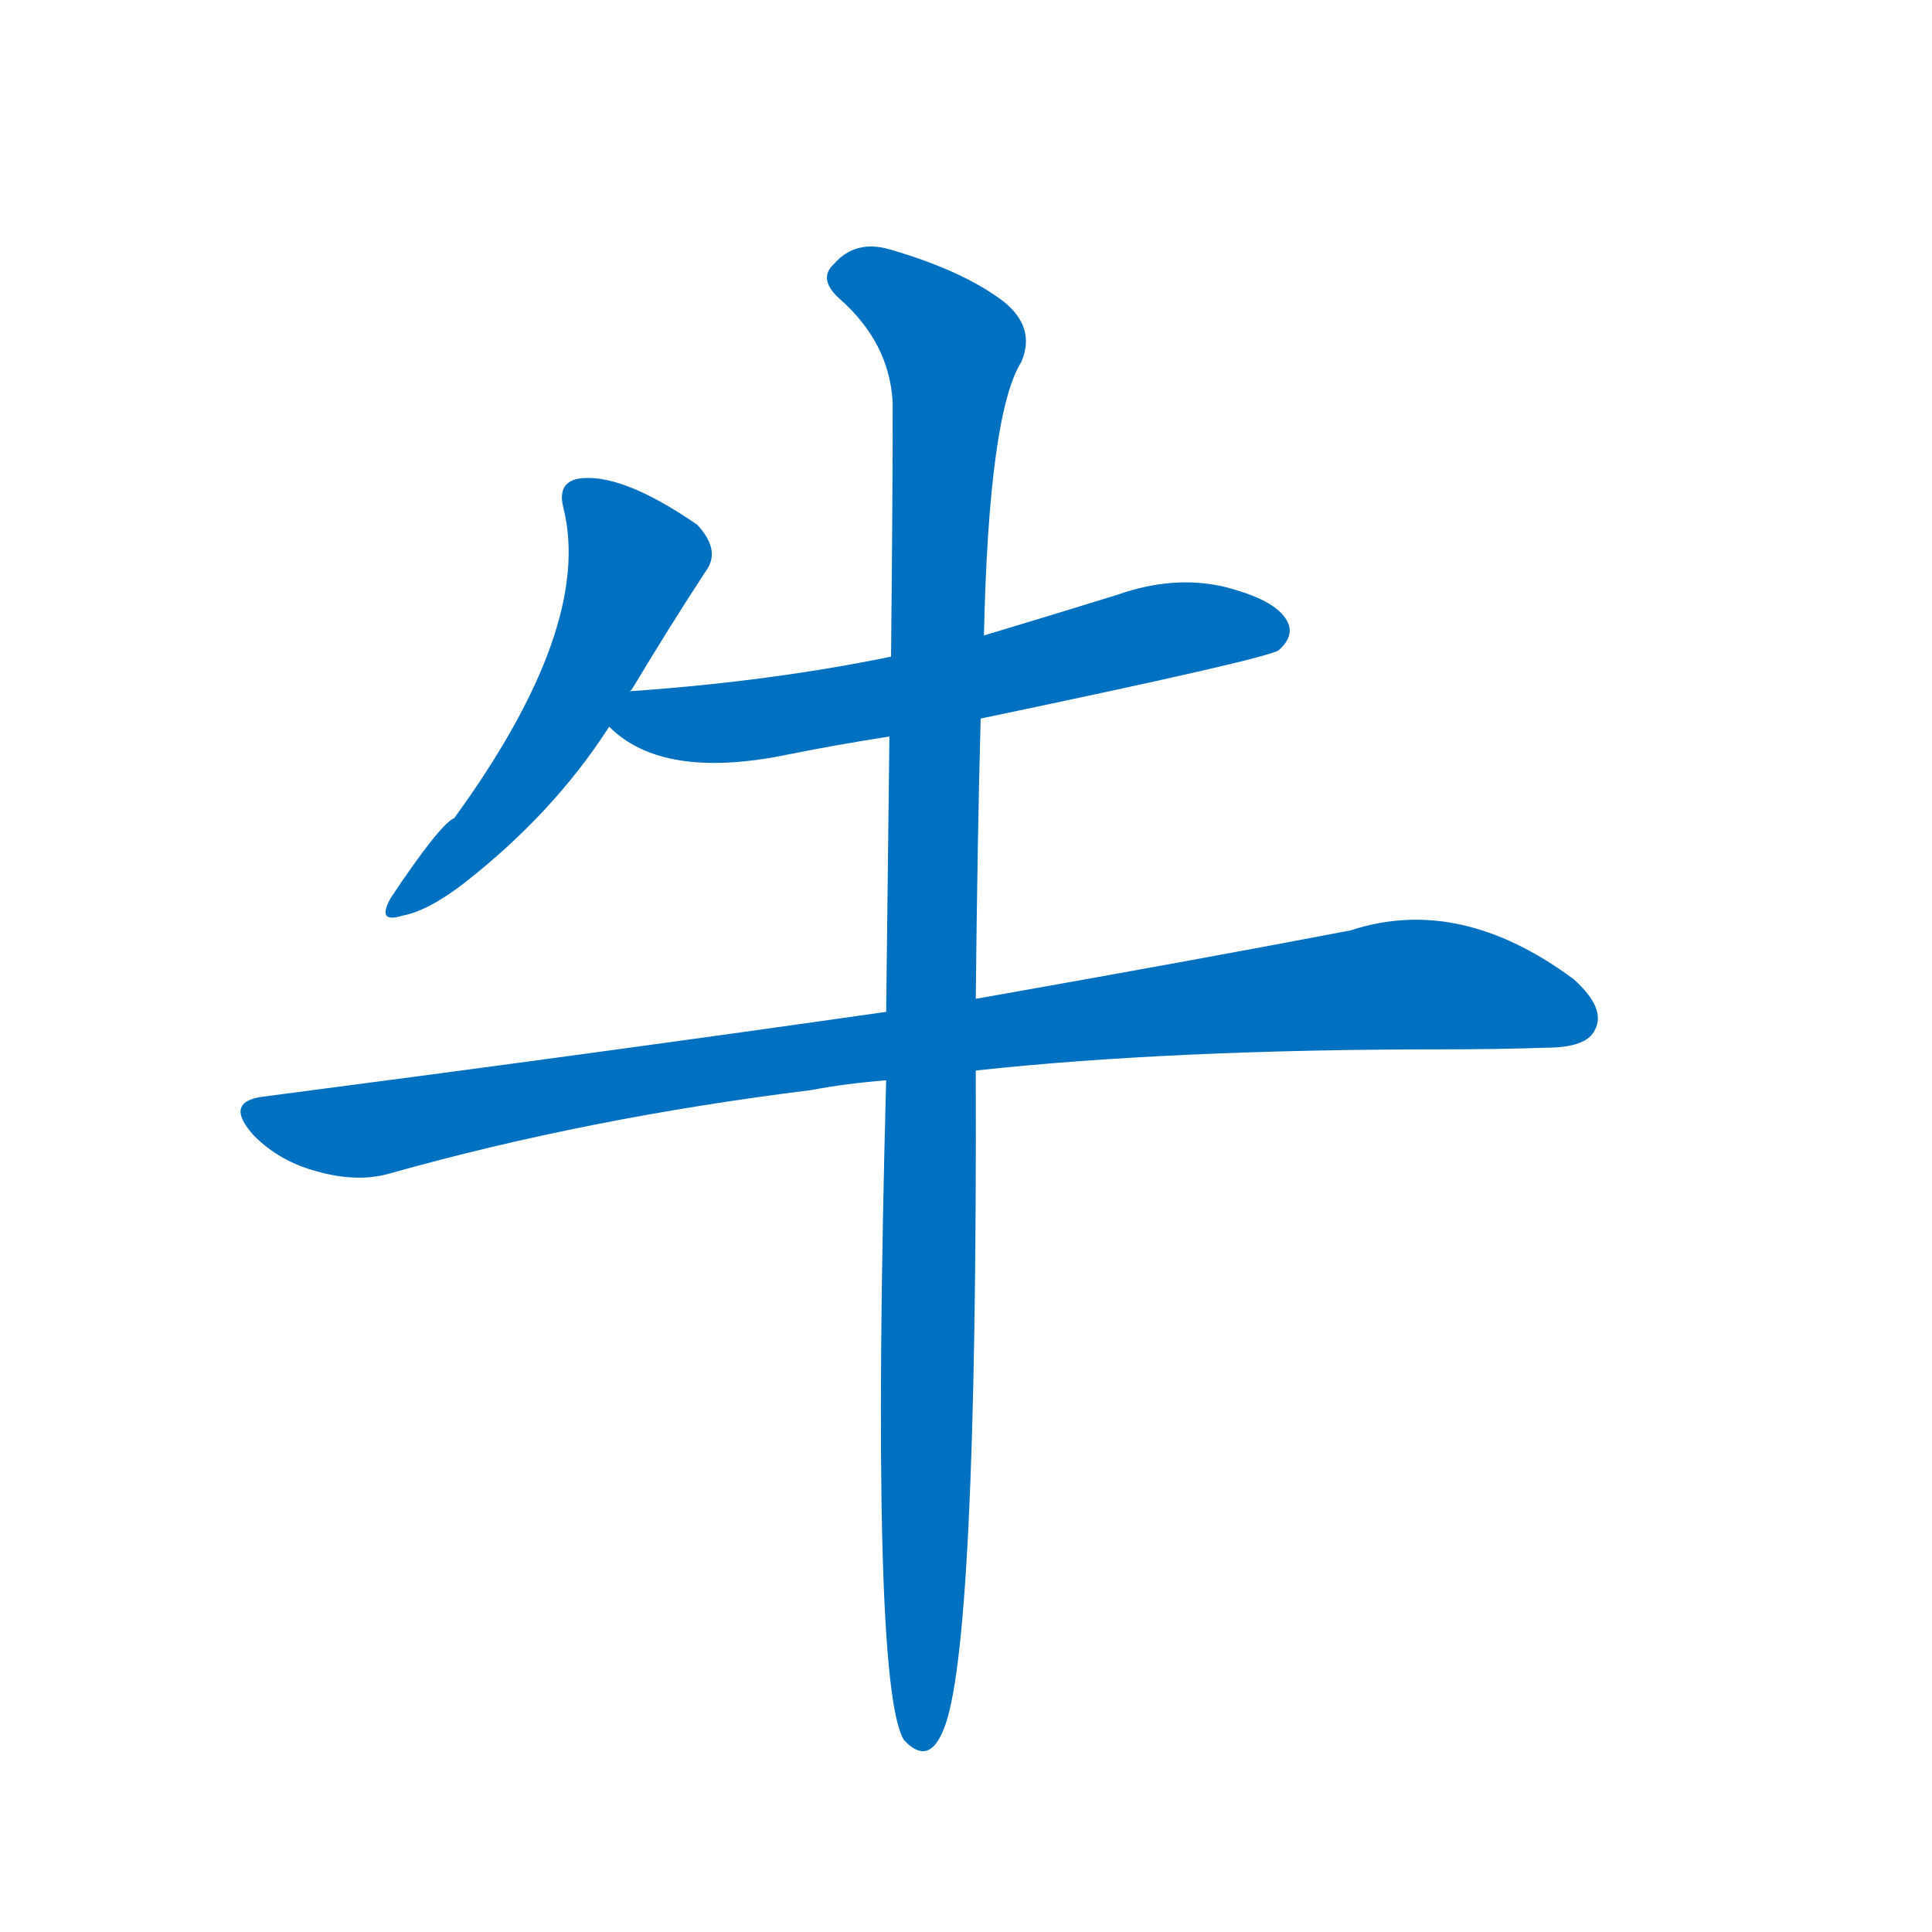 <svg width='83' height='83' >
                                <g transform="translate(3, 70) scale(0.07, -0.07)">
                                    <!-- 先将完整的字以灰色字体绘制完成，层级位于下面 -->
                                                                        <path d="M 343 575 Q 344 576 345 577 Q 369 617 390 649 Q 400 662 385 678 Q 337 711 311 706 Q 299 703 303 688 Q 321 615 236 498 Q 227 494 197 449 Q 188 433 204 438 Q 220 441 242 458 Q 297 501 331 554 L 343 575 Z" style="fill: #0070C0;"></path>
                                                                        <path d="M 559 559 Q 736 596 742 601 Q 752 610 747 619 Q 740 632 708 640 Q 677 647 643 635 Q 601 622 561 610 L 504 597 Q 431 582 347 576 Q 343 576 343 575 C 313 571 310 571 331 554 Q 364 521 441 537 Q 471 543 503 548 L 559 559 Z" style="fill: #0070C0;"></path>
                                                                        <path d="M 556 343 Q 676 356 843 356 Q 877 356 906 357 Q 931 357 936 368 Q 943 381 923 399 Q 853 451 786 429 Q 692 411 556 387 L 501 379 Q 326 354 119 327 Q 94 324 113 303 Q 129 287 152 281 Q 177 274 197 280 Q 318 314 455 331 Q 476 335 501 337 L 556 343 Z" style="fill: #0070C0;"></path>
                                                                        <path d="M 501 337 Q 491 -35 512 -68 Q 527 -84 536 -62 Q 557 -14 556 343 L 556 387 Q 557 486 559 559 L 561 610 Q 564 746 584 778 Q 593 799 573 815 Q 548 834 503 847 Q 482 853 469 838 Q 459 829 472 817 Q 503 790 505 753 Q 505 692 504 597 L 503 548 Q 502 458 501 379 L 501 337 Z" style="fill: #0070C0;"></path>
                                    
                                    
                                                                                                                                                                                                                                                                                                                                                                                            </g>
                            </svg>